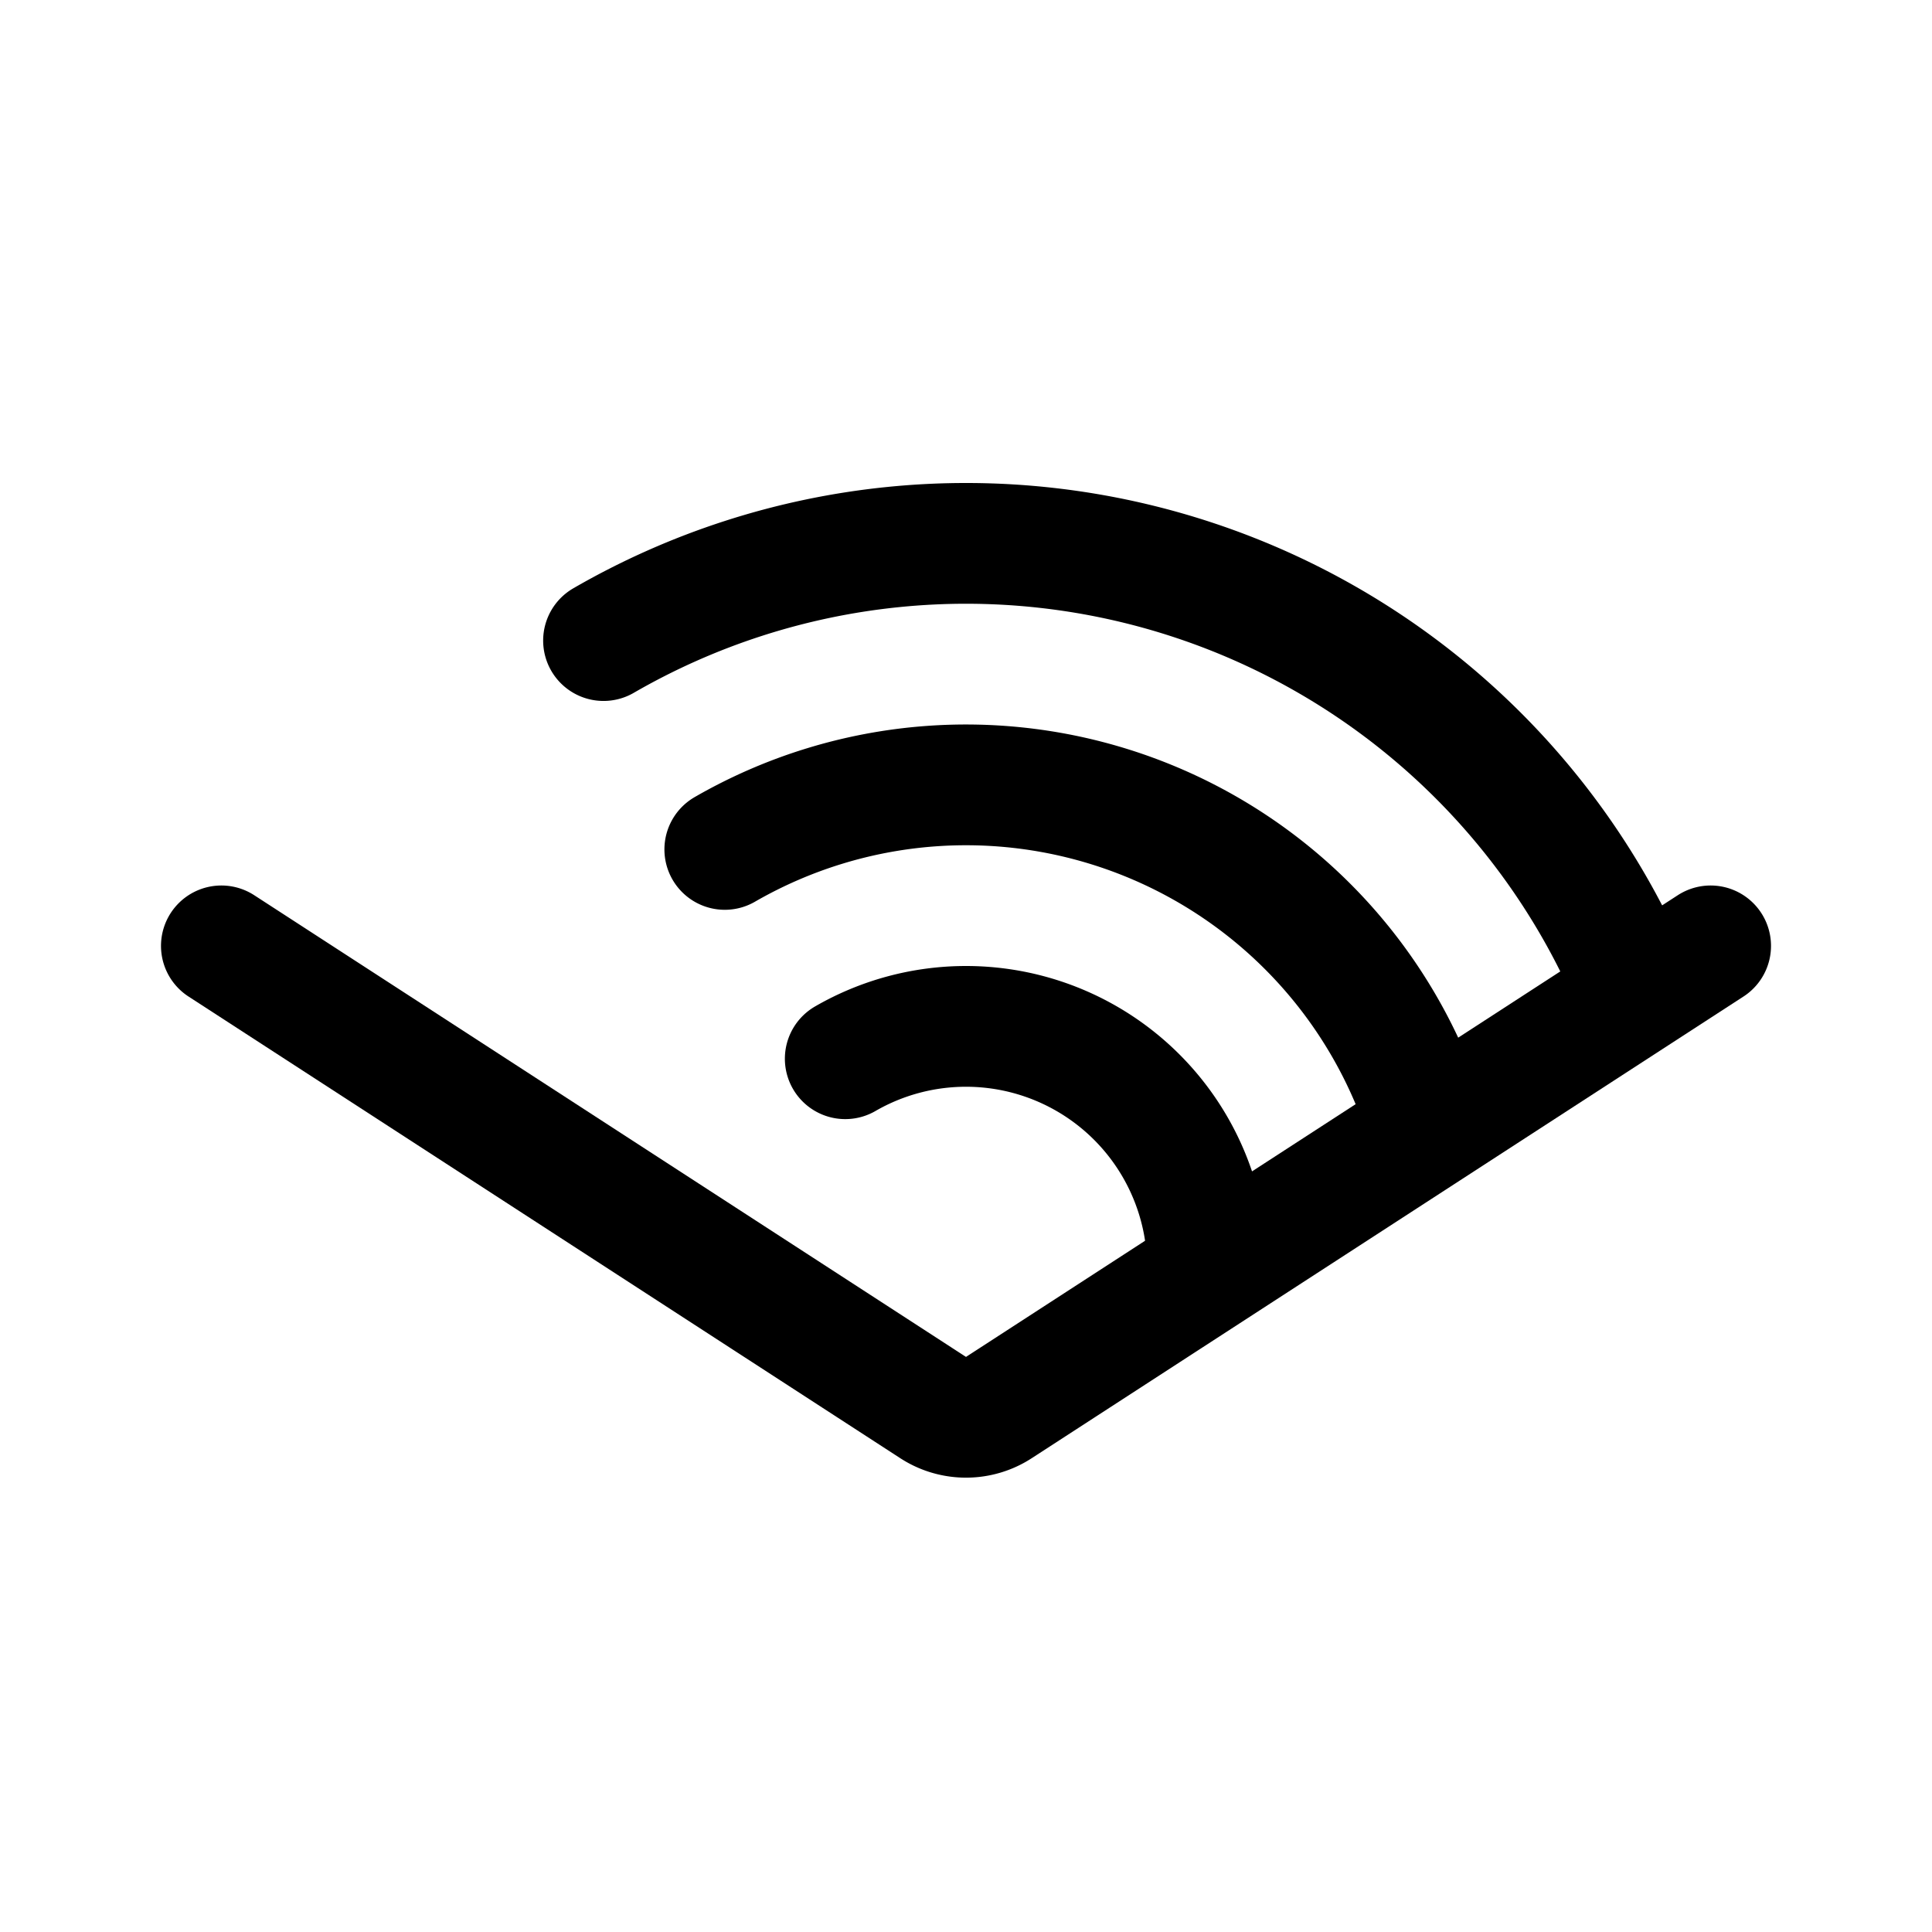 <svg xmlns="http://www.w3.org/2000/svg" width="192" height="192" fill="none" viewBox="0 0 192 192"><g stroke="#000" stroke-linecap="round" stroke-linejoin="round" stroke-width="12"><path d="m22 94 70.735 45.882a6.001 6.001 0 0 0 6.53 0L170 94"/><path d="M162.276 97.867a71.993 71.993 0 0 0-43.442-40.15 72 72 0 0 0-58.856 5.942"/><path d="M141.903 111.966A48.006 48.006 0 0 0 92.468 78.13a48 48 0 0 0-20.439 6.284M120 126a24.003 24.003 0 0 0-12-20.785 24.003 24.003 0 0 0-24 0"/></g></svg>